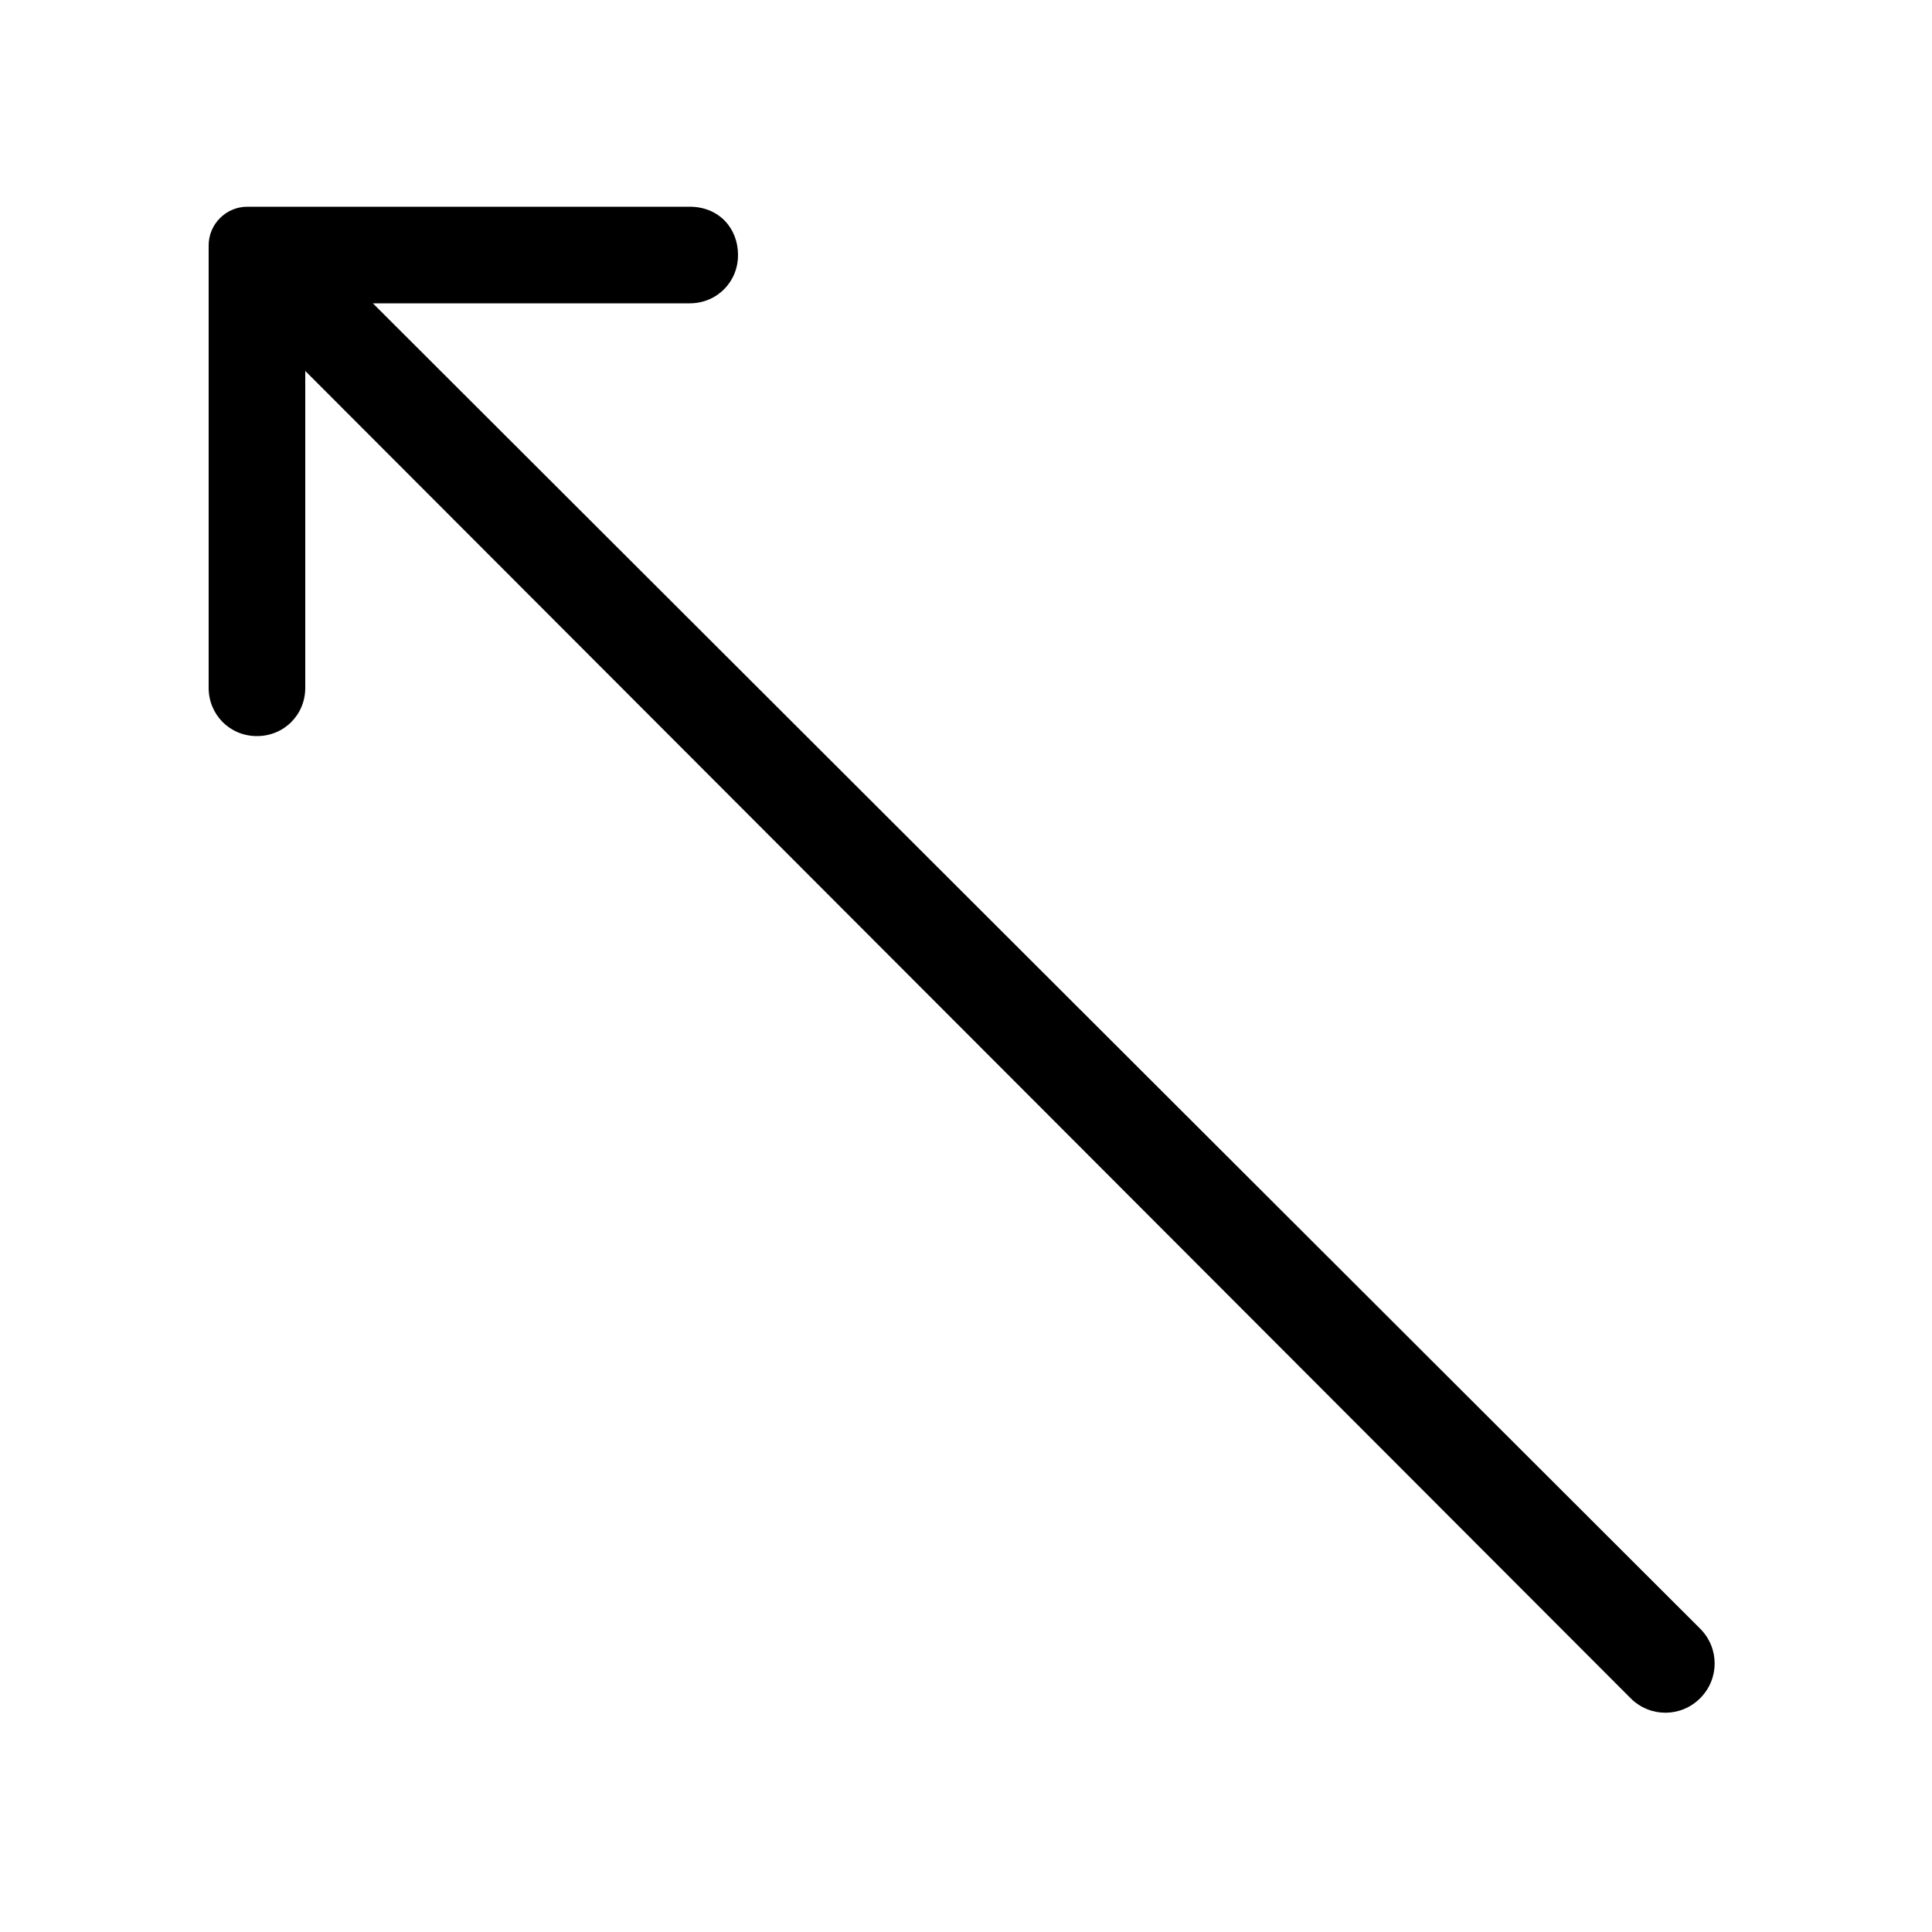 <?xml version="1.0" encoding="utf-8"?>
<!-- Generator: Adobe Illustrator 19.0.0, SVG Export Plug-In . SVG Version: 6.00 Build 0)  -->
<svg version="1.1" id="Layer_1" xmlns="http://www.w3.org/2000/svg" xmlns:xlink="http://www.w3.org/1999/xlink" x="0px" y="0px"
	 width="100px" height="100px" viewBox="-256 379.9 100 100" style="enable-background:new -256 379.9 100 100;"
	 xml:space="preserve">
<path d="M-220.3,390.6h-22.9c-1.1,0-2,0.9-2,2v22.9c0,1.4,1.1,2.5,2.5,2.5l0,0c1.4,0,2.5-1.1,2.5-2.5v-16.4l68.6,68.7
	c1,1,2.6,1,3.6,0l0,0c1-1,1-2.6,0-3.6l-68.7-68.6h16.4c1.4,0,2.5-1.1,2.5-2.5l0,0C-217.8,391.7-218.8,390.6-220.3,390.6z"/>
</svg>
